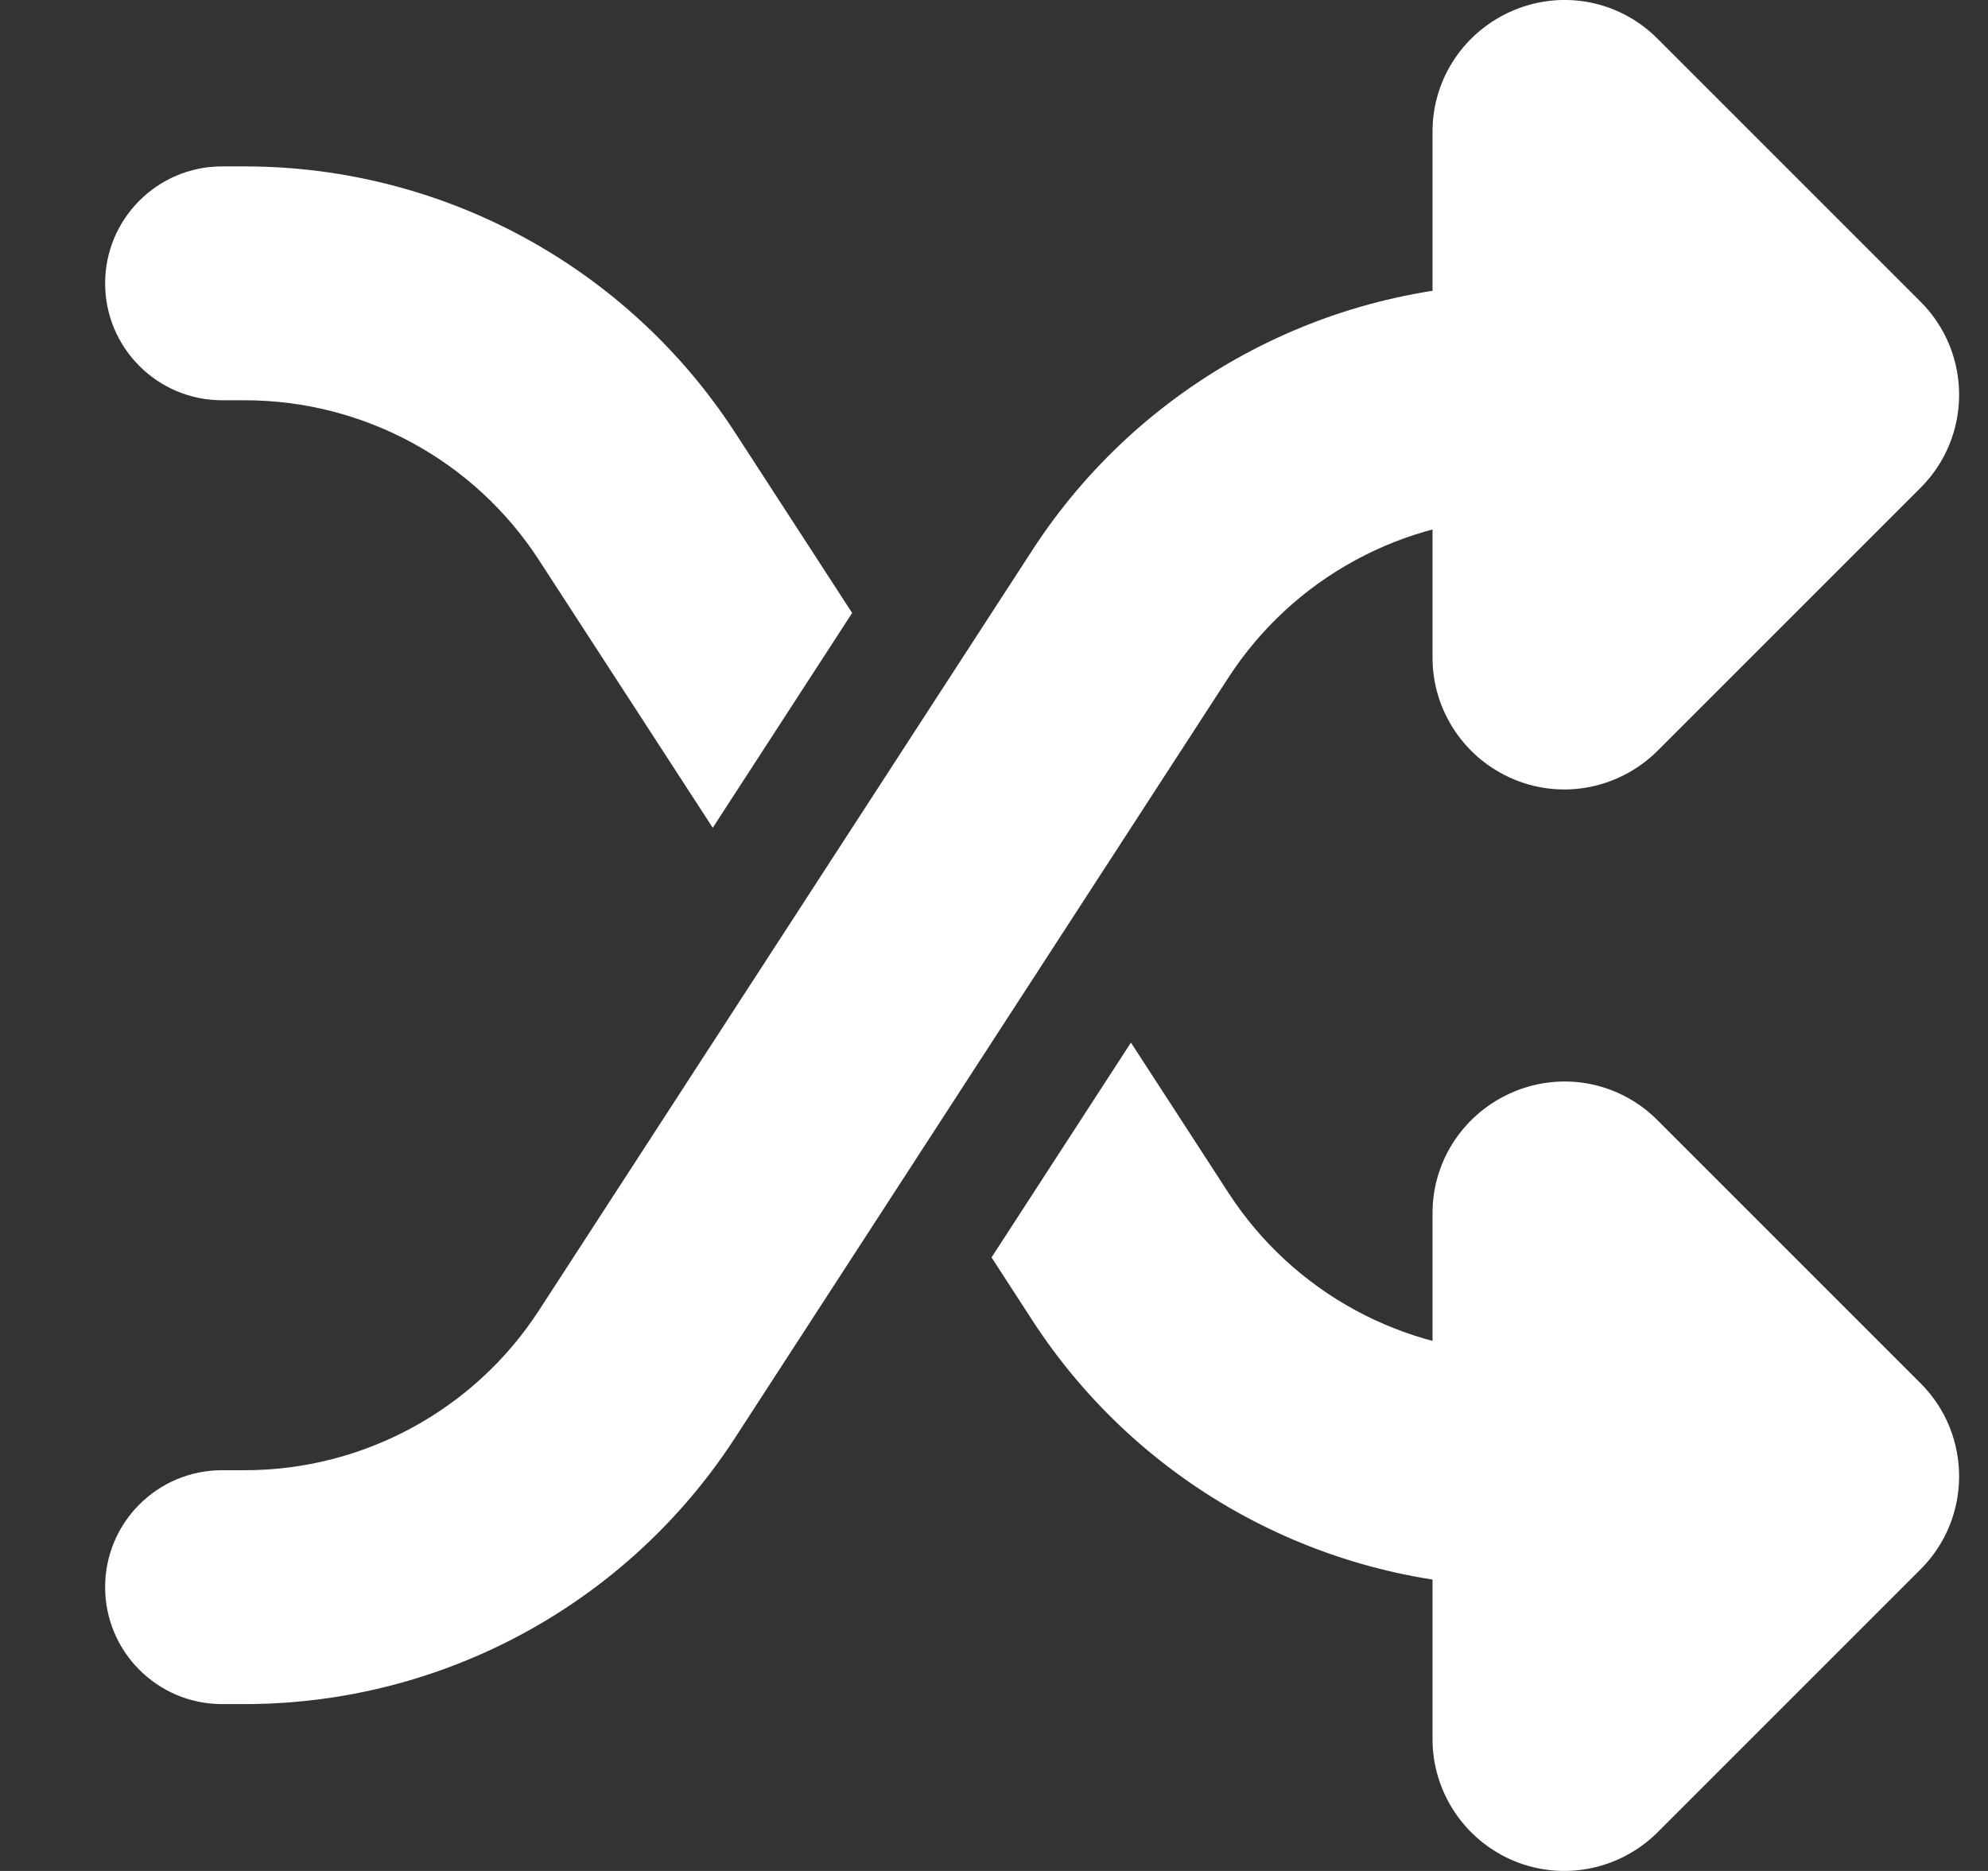 <svg width="17" height="16" viewBox="0 0 17 16" fill="none" xmlns="http://www.w3.org/2000/svg">
<rect x="0" y="0" width="17" height="16" fill="#333333" stroke="none"/>
<path d="M12.25 5.624V1.124C12.25 0.671 12.524 0.263 12.946 0.087C13.368 -0.089 13.85 0.006 14.173 0.33L16.423 2.58C16.863 3.019 16.863 3.733 16.423 4.172L14.173 6.422C13.85 6.742 13.368 6.841 12.946 6.665C12.524 6.489 12.25 6.078 12.25 5.624Z" fill="white"/>
<path d="M12.25 14.873V10.373C12.25 9.92 12.524 9.512 12.946 9.336C13.368 9.16 13.85 9.255 14.173 9.579L16.423 11.829C16.863 12.268 16.863 12.982 16.423 13.421L14.173 15.671C13.85 15.991 13.368 16.089 12.946 15.914C12.524 15.738 12.25 15.326 12.25 14.873Z" fill="white"/>
<path d="M14.123 11.568L13.022 11.568C12.005 11.568 11.058 11.054 10.505 10.201L9.671 8.916L8.479 10.753L8.827 11.29C9.749 12.711 11.328 13.568 13.022 13.568L14.123 13.568C14.675 13.568 15.123 13.12 15.123 12.568C15.123 12.016 14.675 11.568 14.123 11.568Z" fill="white"/>
<path d="M6.095 7.079L7.287 5.242L6.287 3.701C5.365 2.28 3.786 1.423 2.093 1.423H1.899C1.347 1.423 0.899 1.871 0.899 2.423C0.899 2.975 1.347 3.423 1.899 3.423H2.093C3.109 3.423 4.056 3.937 4.609 4.79L6.095 7.079Z" fill="white"/>
<path fill-rule="evenodd" clip-rule="evenodd" d="M13.021 4.427L14.123 4.427C14.675 4.427 15.123 3.98 15.123 3.427C15.123 2.875 14.675 2.427 14.123 2.427L13.021 2.427C11.328 2.427 9.749 3.285 8.827 4.706L4.609 11.206C4.056 12.058 3.109 12.573 2.093 12.573H1.899C1.347 12.573 0.899 13.02 0.899 13.573C0.899 14.125 1.347 14.573 1.899 14.573H2.093C3.786 14.573 5.365 13.715 6.287 12.294L10.505 5.794C11.058 4.942 12.005 4.427 13.021 4.427Z" fill="white"/>
</svg>
